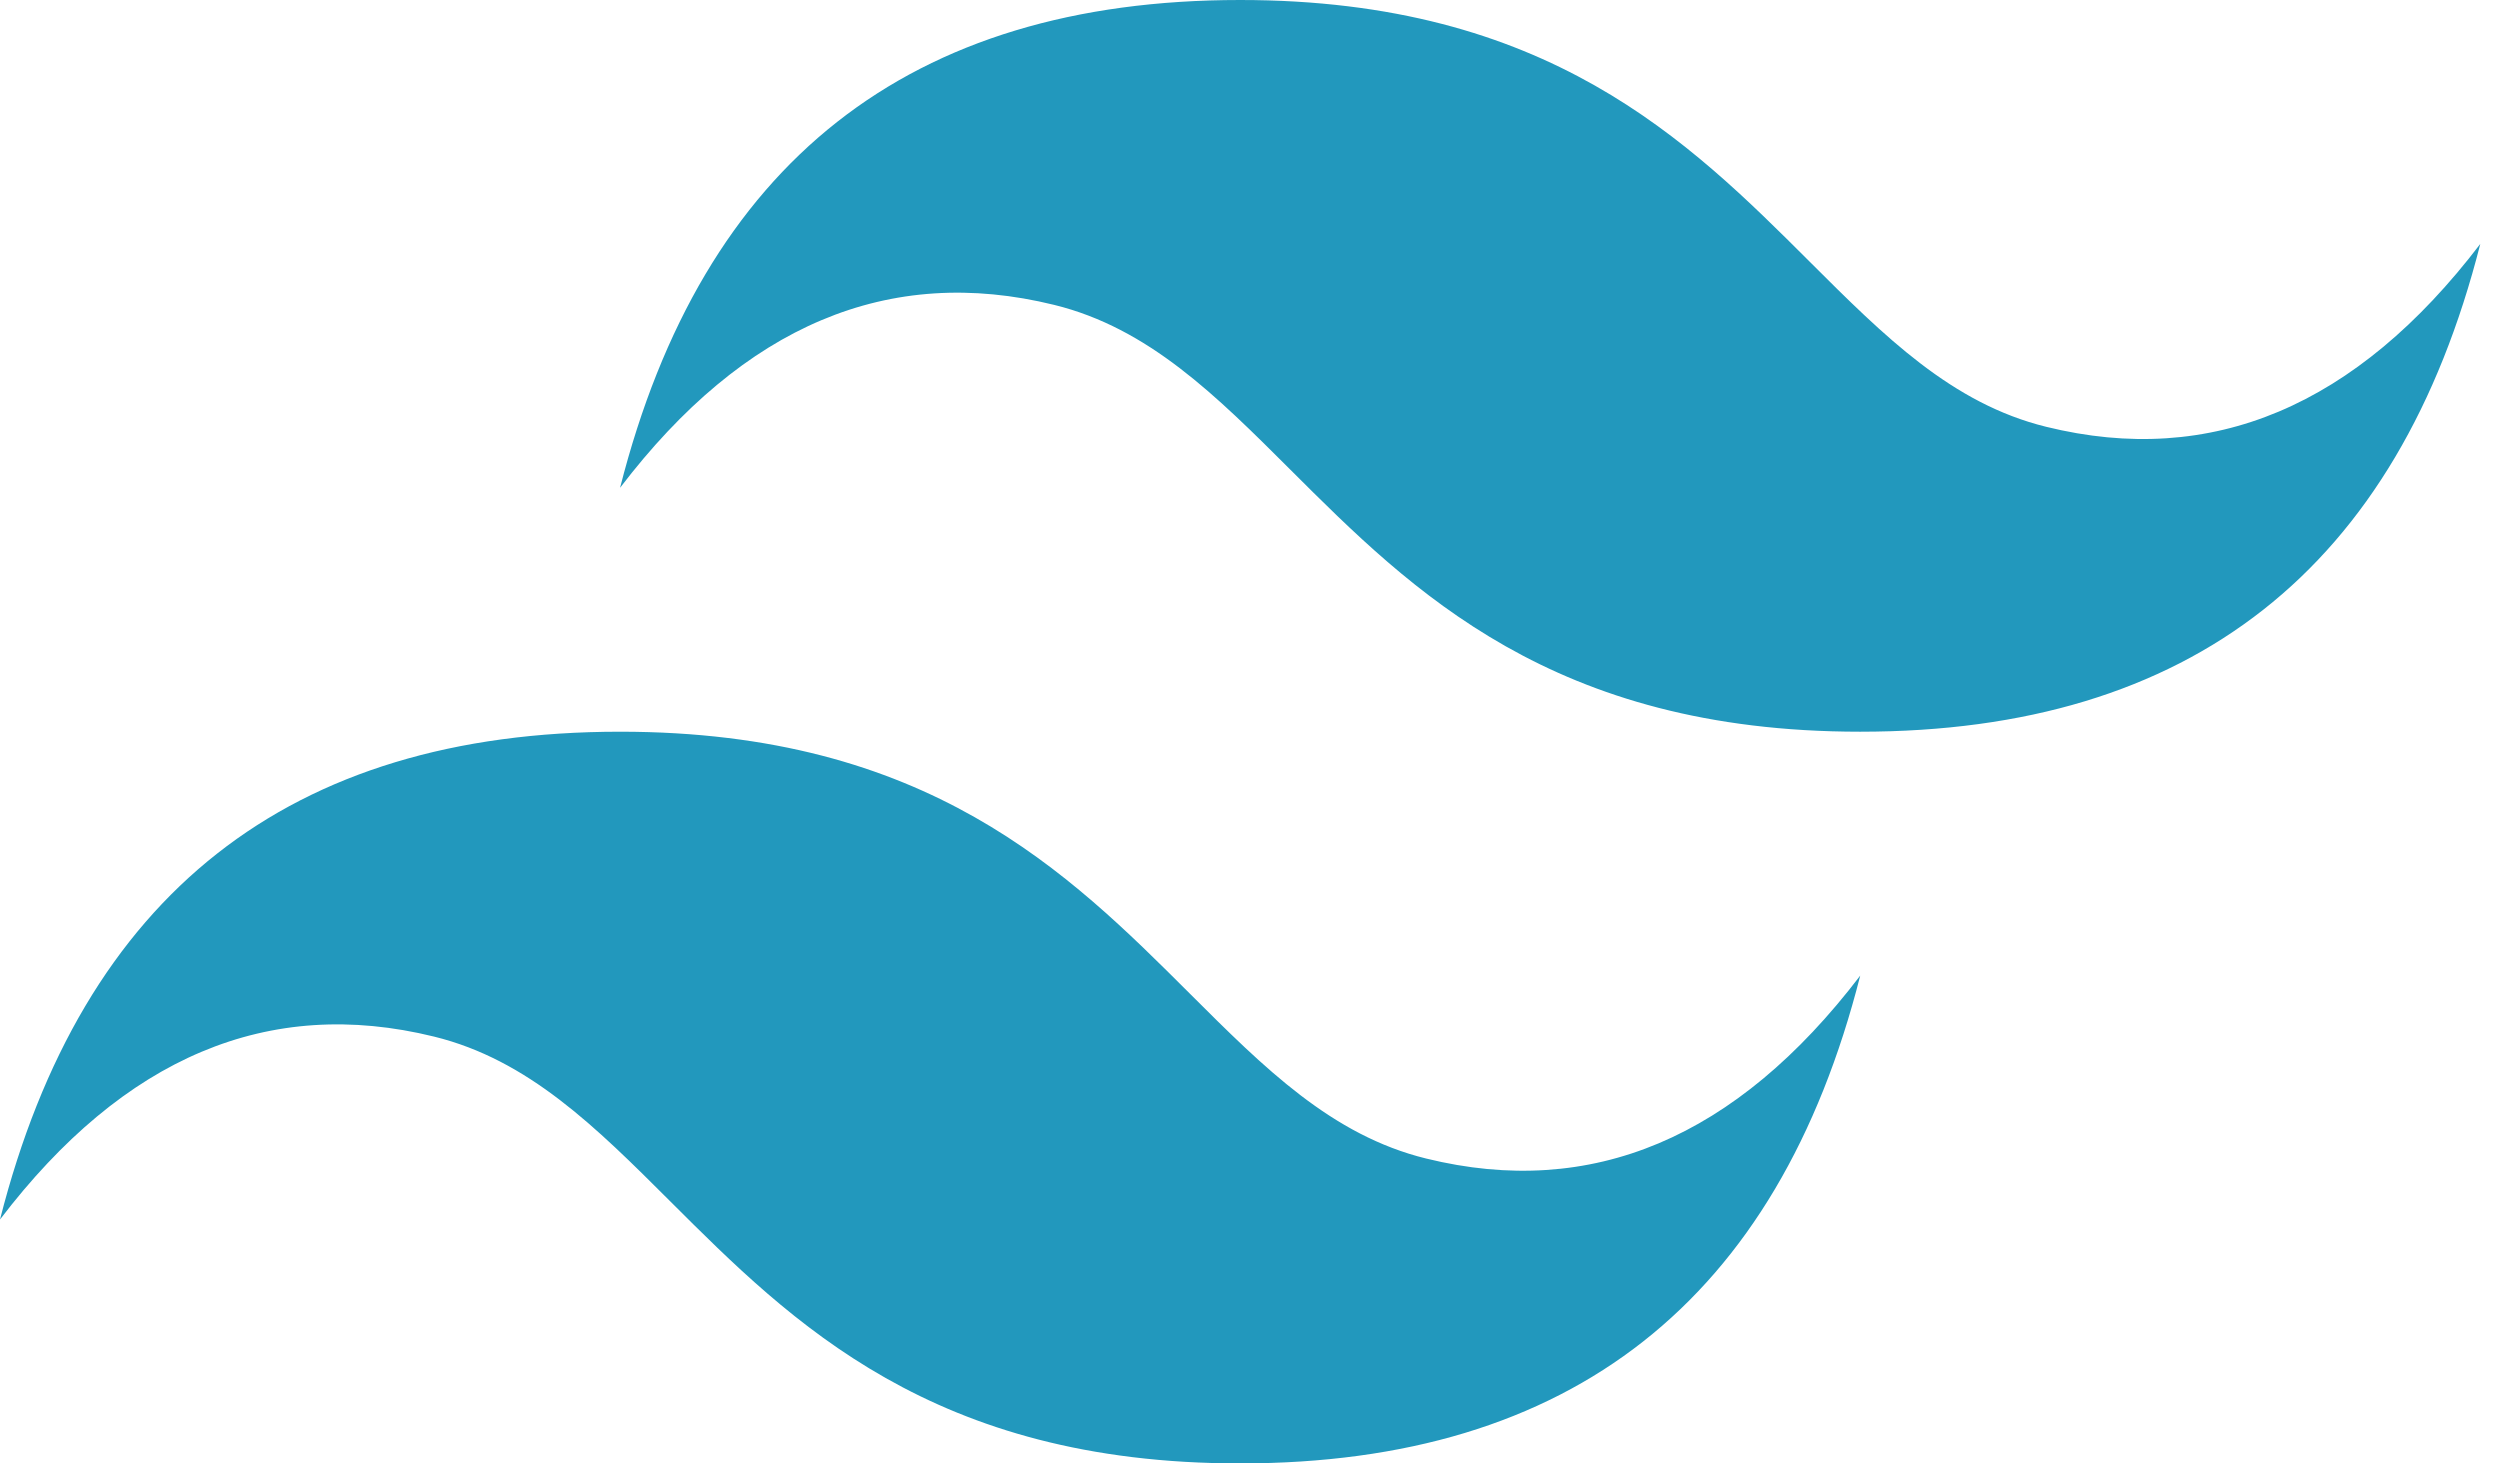 <svg width="41" height="24" viewBox="0 0 41 24" fill="none" xmlns="http://www.w3.org/2000/svg">
<path d="M20.338 0C14.915 0 11.525 2.667 10.169 8C12.203 5.333 14.576 4.333 17.288 5C18.835 5.38 19.941 6.484 21.165 7.706C23.159 9.696 25.467 12 30.508 12C35.931 12 39.321 9.333 40.677 4C38.643 6.667 36.27 7.667 33.559 7C32.011 6.62 30.905 5.516 29.681 4.294C27.687 2.304 25.379 0 20.338 0ZM10.169 12C4.746 12 1.356 14.667 0 20C2.034 17.333 4.407 16.333 7.118 17C8.666 17.38 9.772 18.484 10.996 19.706C12.99 21.696 15.298 24 20.338 24C25.762 24 29.152 21.333 30.508 16C28.474 18.667 26.101 19.667 23.389 19C21.842 18.62 20.736 17.516 19.512 16.294C17.518 14.304 15.21 12 10.169 12Z" fill="url(#paint0_linear_12_235)"/>
<defs>
<linearGradient id="paint0_linear_12_235" x1="-112.992" y1="768" x2="3370.47" y2="2810.48" gradientUnits="userSpaceOnUse">
<stop stop-color="#2298BD"/>
<stop offset="1" stop-color="#0ED7B5"/>
</linearGradient>
</defs>
</svg>

